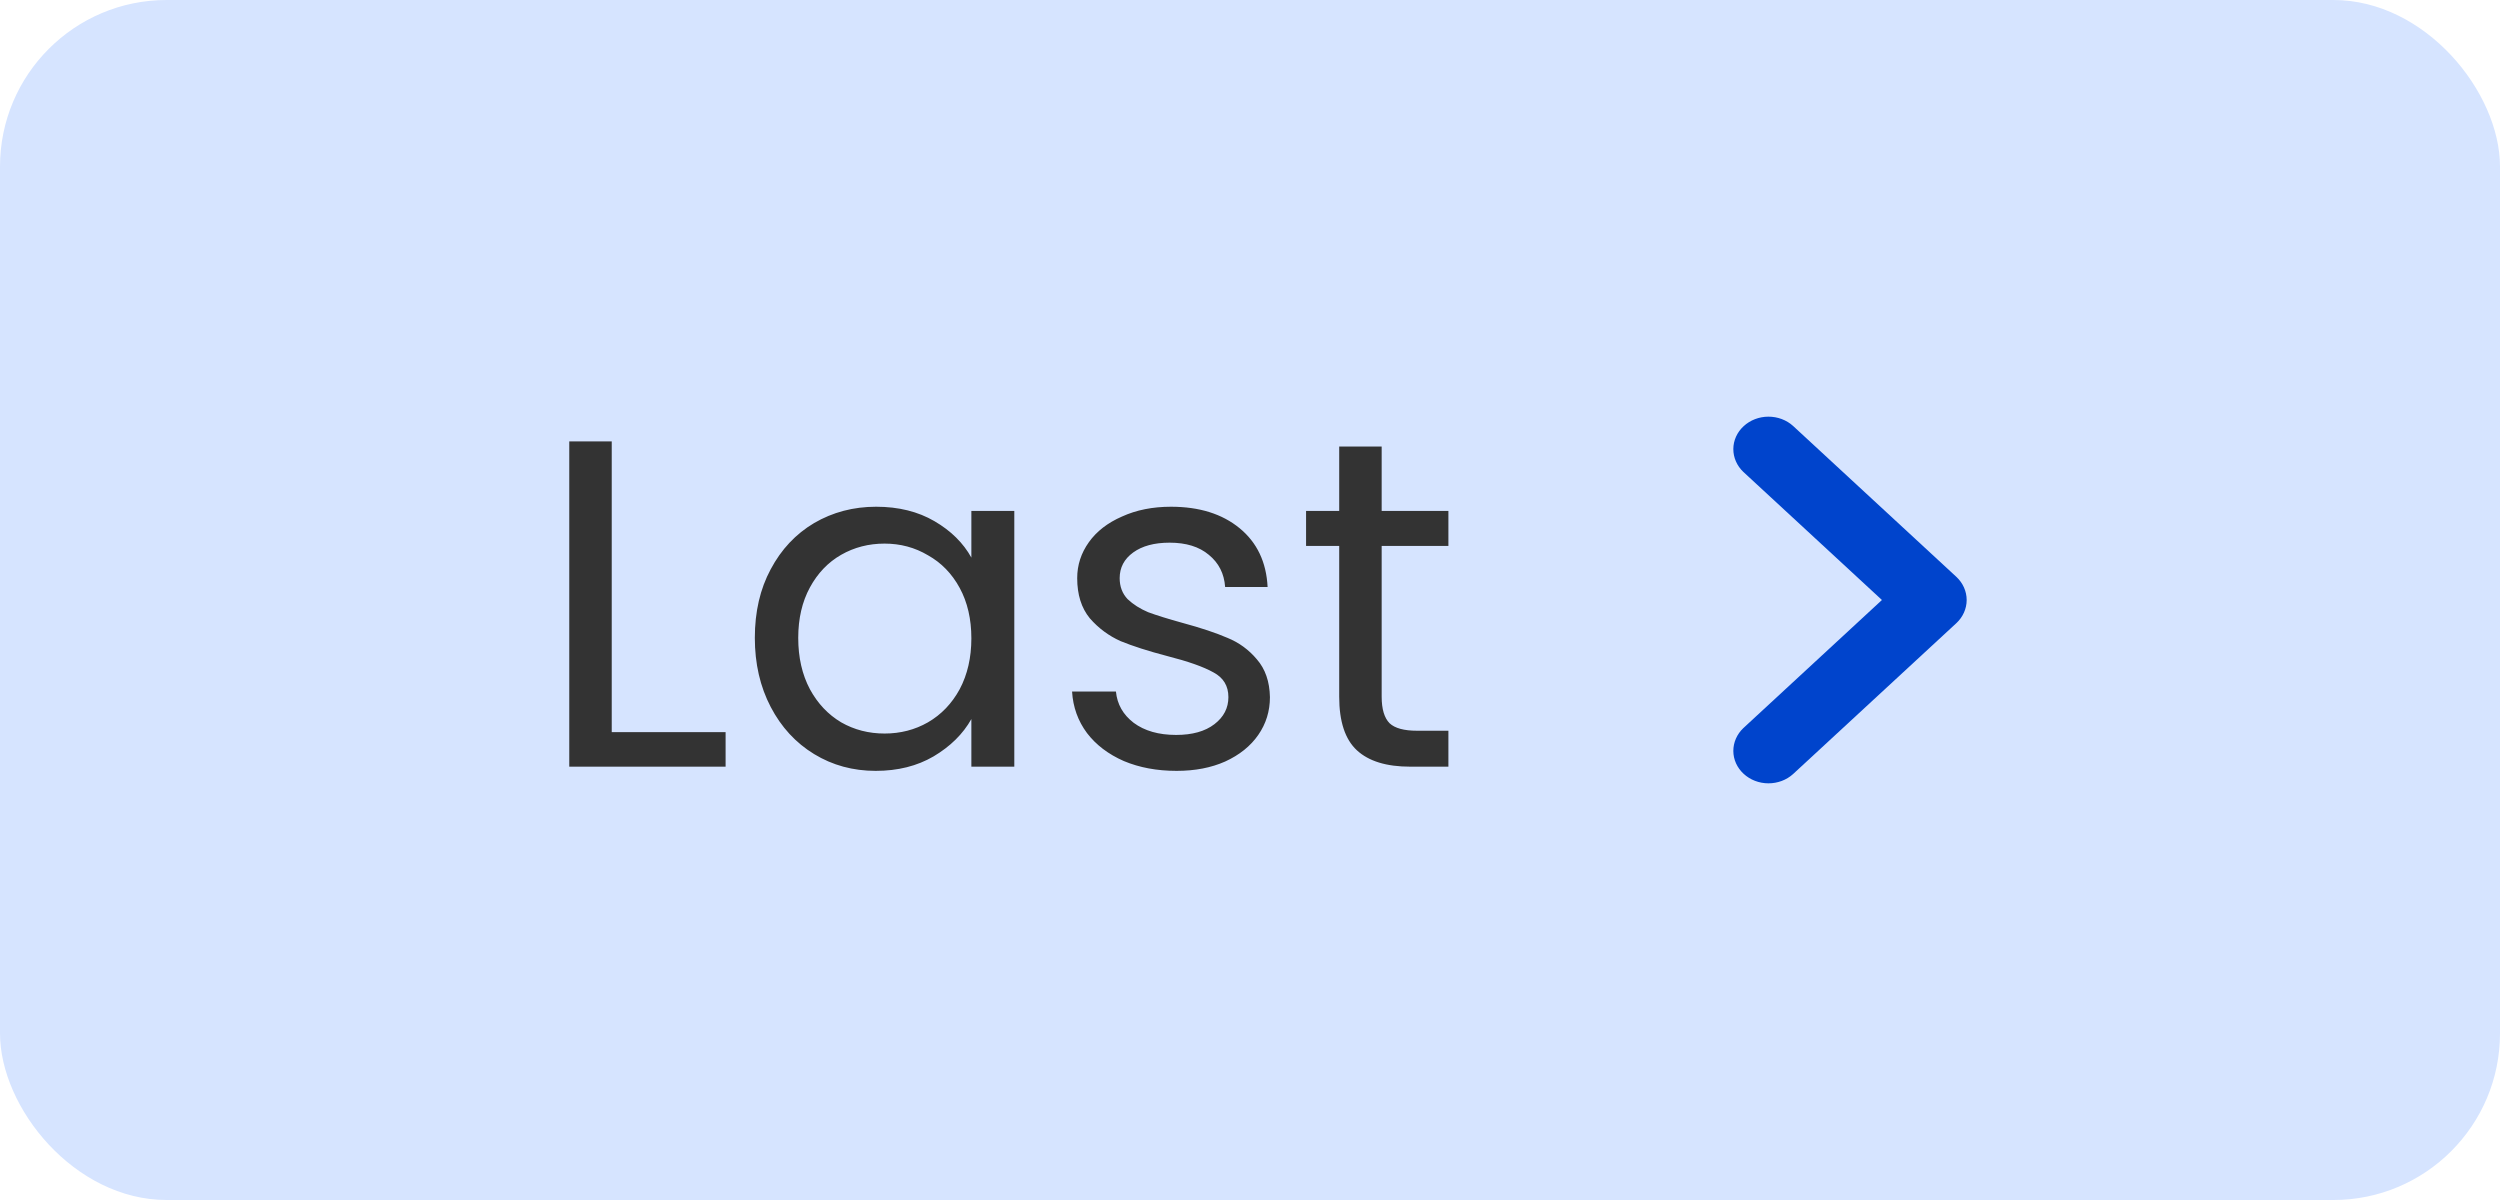 <svg width="75" height="36" viewBox="0 0 75 36" fill="none" xmlns="http://www.w3.org/2000/svg">
<rect width="75" height="36" rx="5" fill="#D6E4FF"/>
<path d="M18.352 21.964H21.768V23H17.078V13.242H18.352V21.964ZM22.645 19.136C22.645 18.352 22.804 17.666 23.121 17.078C23.438 16.481 23.872 16.019 24.423 15.692C24.983 15.365 25.604 15.202 26.285 15.202C26.957 15.202 27.54 15.347 28.035 15.636C28.53 15.925 28.898 16.289 29.141 16.728V15.328H30.429V23H29.141V21.572C28.889 22.02 28.511 22.393 28.007 22.692C27.512 22.981 26.934 23.126 26.271 23.126C25.59 23.126 24.974 22.958 24.423 22.622C23.872 22.286 23.438 21.815 23.121 21.208C22.804 20.601 22.645 19.911 22.645 19.136ZM29.141 19.15C29.141 18.571 29.024 18.067 28.791 17.638C28.558 17.209 28.24 16.882 27.839 16.658C27.447 16.425 27.013 16.308 26.537 16.308C26.061 16.308 25.627 16.42 25.235 16.644C24.843 16.868 24.53 17.195 24.297 17.624C24.064 18.053 23.947 18.557 23.947 19.136C23.947 19.724 24.064 20.237 24.297 20.676C24.53 21.105 24.843 21.437 25.235 21.67C25.627 21.894 26.061 22.006 26.537 22.006C27.013 22.006 27.447 21.894 27.839 21.67C28.24 21.437 28.558 21.105 28.791 20.676C29.024 20.237 29.141 19.729 29.141 19.15ZM35.298 23.126C34.71 23.126 34.183 23.028 33.716 22.832C33.249 22.627 32.881 22.347 32.61 21.992C32.339 21.628 32.19 21.213 32.162 20.746H33.478C33.515 21.129 33.693 21.441 34.01 21.684C34.337 21.927 34.761 22.048 35.284 22.048C35.769 22.048 36.152 21.941 36.432 21.726C36.712 21.511 36.852 21.241 36.852 20.914C36.852 20.578 36.703 20.331 36.404 20.172C36.105 20.004 35.643 19.841 35.018 19.682C34.449 19.533 33.982 19.383 33.618 19.234C33.263 19.075 32.955 18.847 32.694 18.548C32.442 18.24 32.316 17.839 32.316 17.344C32.316 16.952 32.433 16.593 32.666 16.266C32.899 15.939 33.231 15.683 33.66 15.496C34.089 15.3 34.579 15.202 35.13 15.202C35.979 15.202 36.665 15.417 37.188 15.846C37.711 16.275 37.991 16.863 38.028 17.61H36.754C36.726 17.209 36.563 16.887 36.264 16.644C35.975 16.401 35.583 16.28 35.088 16.28C34.631 16.28 34.267 16.378 33.996 16.574C33.725 16.77 33.59 17.027 33.59 17.344C33.59 17.596 33.669 17.806 33.828 17.974C33.996 18.133 34.201 18.263 34.444 18.366C34.696 18.459 35.041 18.567 35.48 18.688C36.031 18.837 36.479 18.987 36.824 19.136C37.169 19.276 37.463 19.491 37.706 19.78C37.958 20.069 38.089 20.447 38.098 20.914C38.098 21.334 37.981 21.712 37.748 22.048C37.515 22.384 37.183 22.65 36.754 22.846C36.334 23.033 35.849 23.126 35.298 23.126ZM41.45 16.378V20.9C41.45 21.273 41.53 21.539 41.688 21.698C41.847 21.847 42.122 21.922 42.514 21.922H43.452V23H42.304C41.595 23 41.063 22.837 40.708 22.51C40.354 22.183 40.176 21.647 40.176 20.9V16.378H39.182V15.328H40.176V13.396H41.45V15.328H43.452V16.378H41.45Z" fill="#333333"/>
<path fill-rule="evenodd" clip-rule="evenodd" d="M58.688 17.303C58.888 17.488 59 17.739 59 18C59 18.261 58.888 18.512 58.688 18.697L53.793 23.221C53.595 23.401 53.328 23.501 53.05 23.5C52.772 23.499 52.505 23.396 52.309 23.214C52.112 23.033 52.001 22.787 52 22.53C51.999 22.273 52.107 22.026 52.301 21.842L56.458 18L52.301 14.158C52.107 13.974 51.999 13.727 52 13.47C52.001 13.213 52.112 12.967 52.309 12.786C52.505 12.604 52.772 12.501 53.05 12.5C53.328 12.499 53.595 12.599 53.793 12.779L58.688 17.303Z" fill="#0044CC"/>
</svg>
